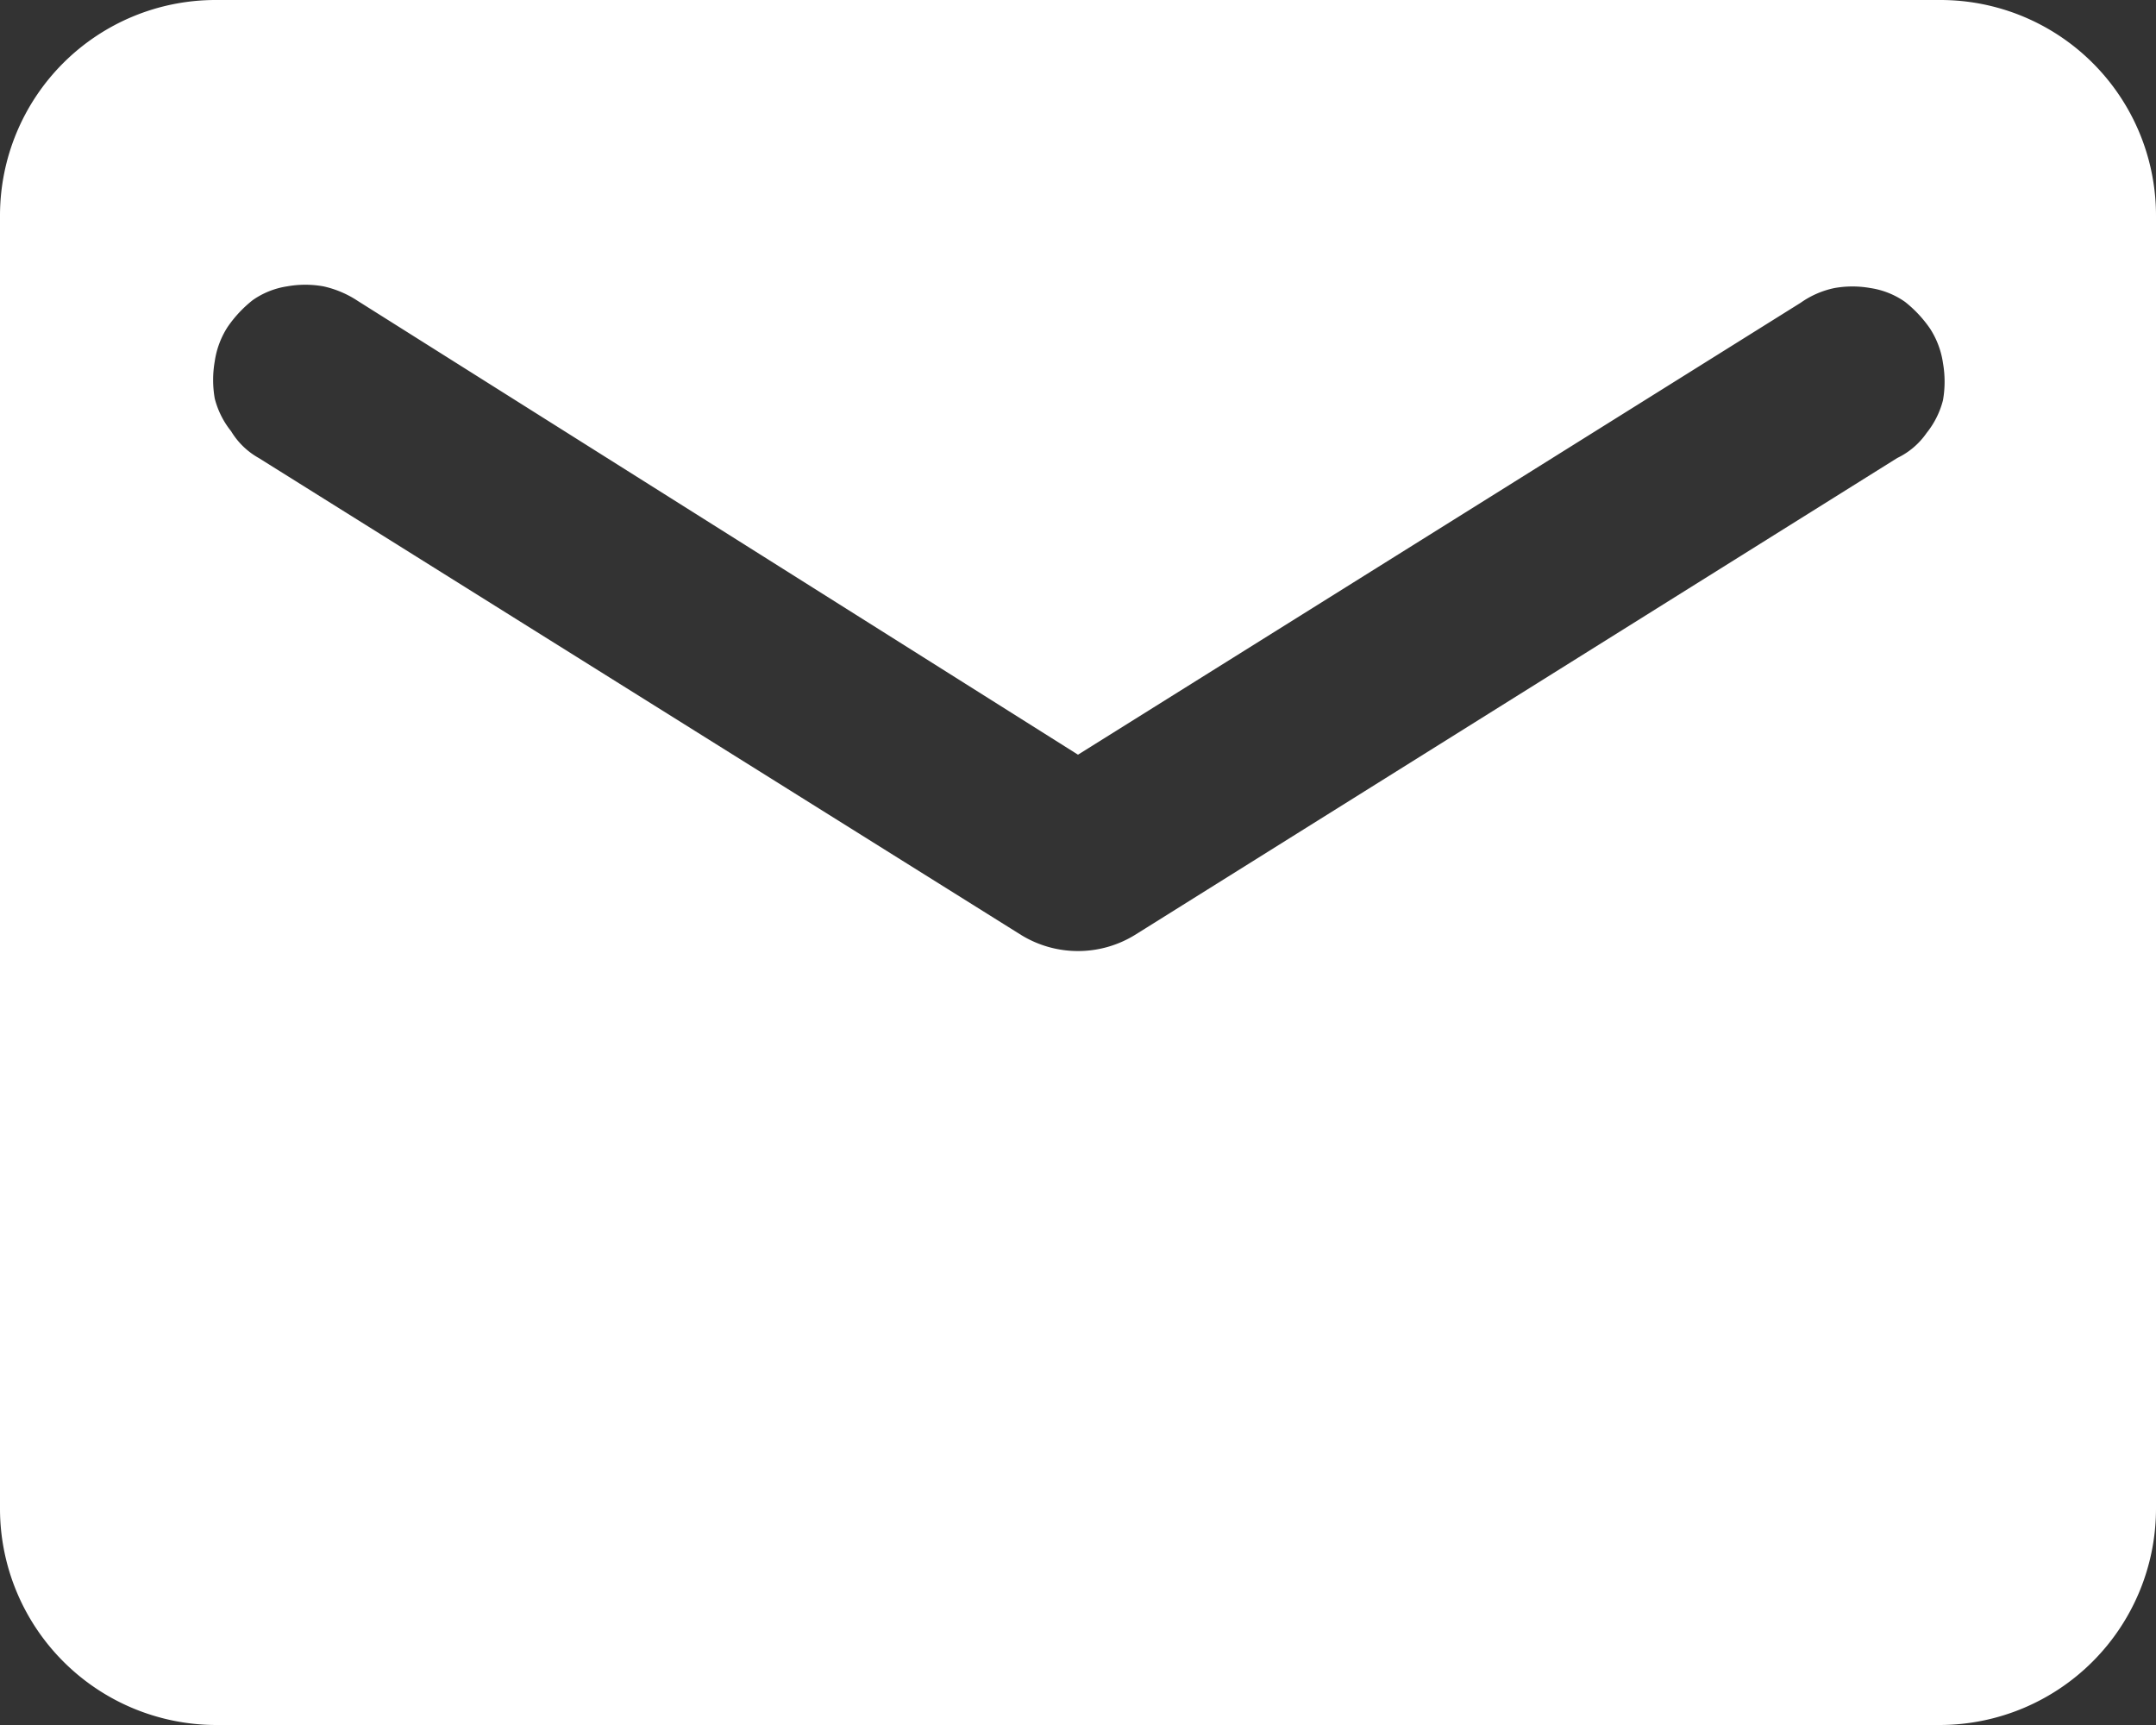 <svg id="Слой_1" data-name="Слой 1" xmlns="http://www.w3.org/2000/svg" viewBox="0 0 25 20"><rect x="0" y="0" width="25" height="20" fill="#333333" stroke="none"/><defs><style>.cls-1{fill:#fff;}</style></defs><title>letter</title><path class="cls-1" d="M22.5,0H2.5A2.5,2.5,0,0,0,0,2.5v15A2.51,2.51,0,0,0,2.5,20h20A2.51,2.51,0,0,0,25,17.5V2.5A2.5,2.5,0,0,0,22.5,0ZM22,5.31l-8.84,5.53a1.26,1.26,0,0,1-1.32,0L3,5.31A.87.87,0,0,1,2.68,5a1,1,0,0,1-.19-.38,1.25,1.25,0,0,1,0-.43,1,1,0,0,1,.15-.4,1.42,1.42,0,0,1,.29-.31.94.94,0,0,1,.4-.16,1.19,1.19,0,0,1,.42,0,1.18,1.18,0,0,1,.4.17L12.5,8.75l8.38-5.24a1.05,1.05,0,0,1,.39-.17,1.19,1.19,0,0,1,.42,0,.94.94,0,0,1,.4.16,1.42,1.42,0,0,1,.29.31,1,1,0,0,1,.15.4,1.25,1.25,0,0,1,0,.43,1,1,0,0,1-.19.38A.87.87,0,0,1,22,5.31Z" transform="translate(0 0)"/></svg>